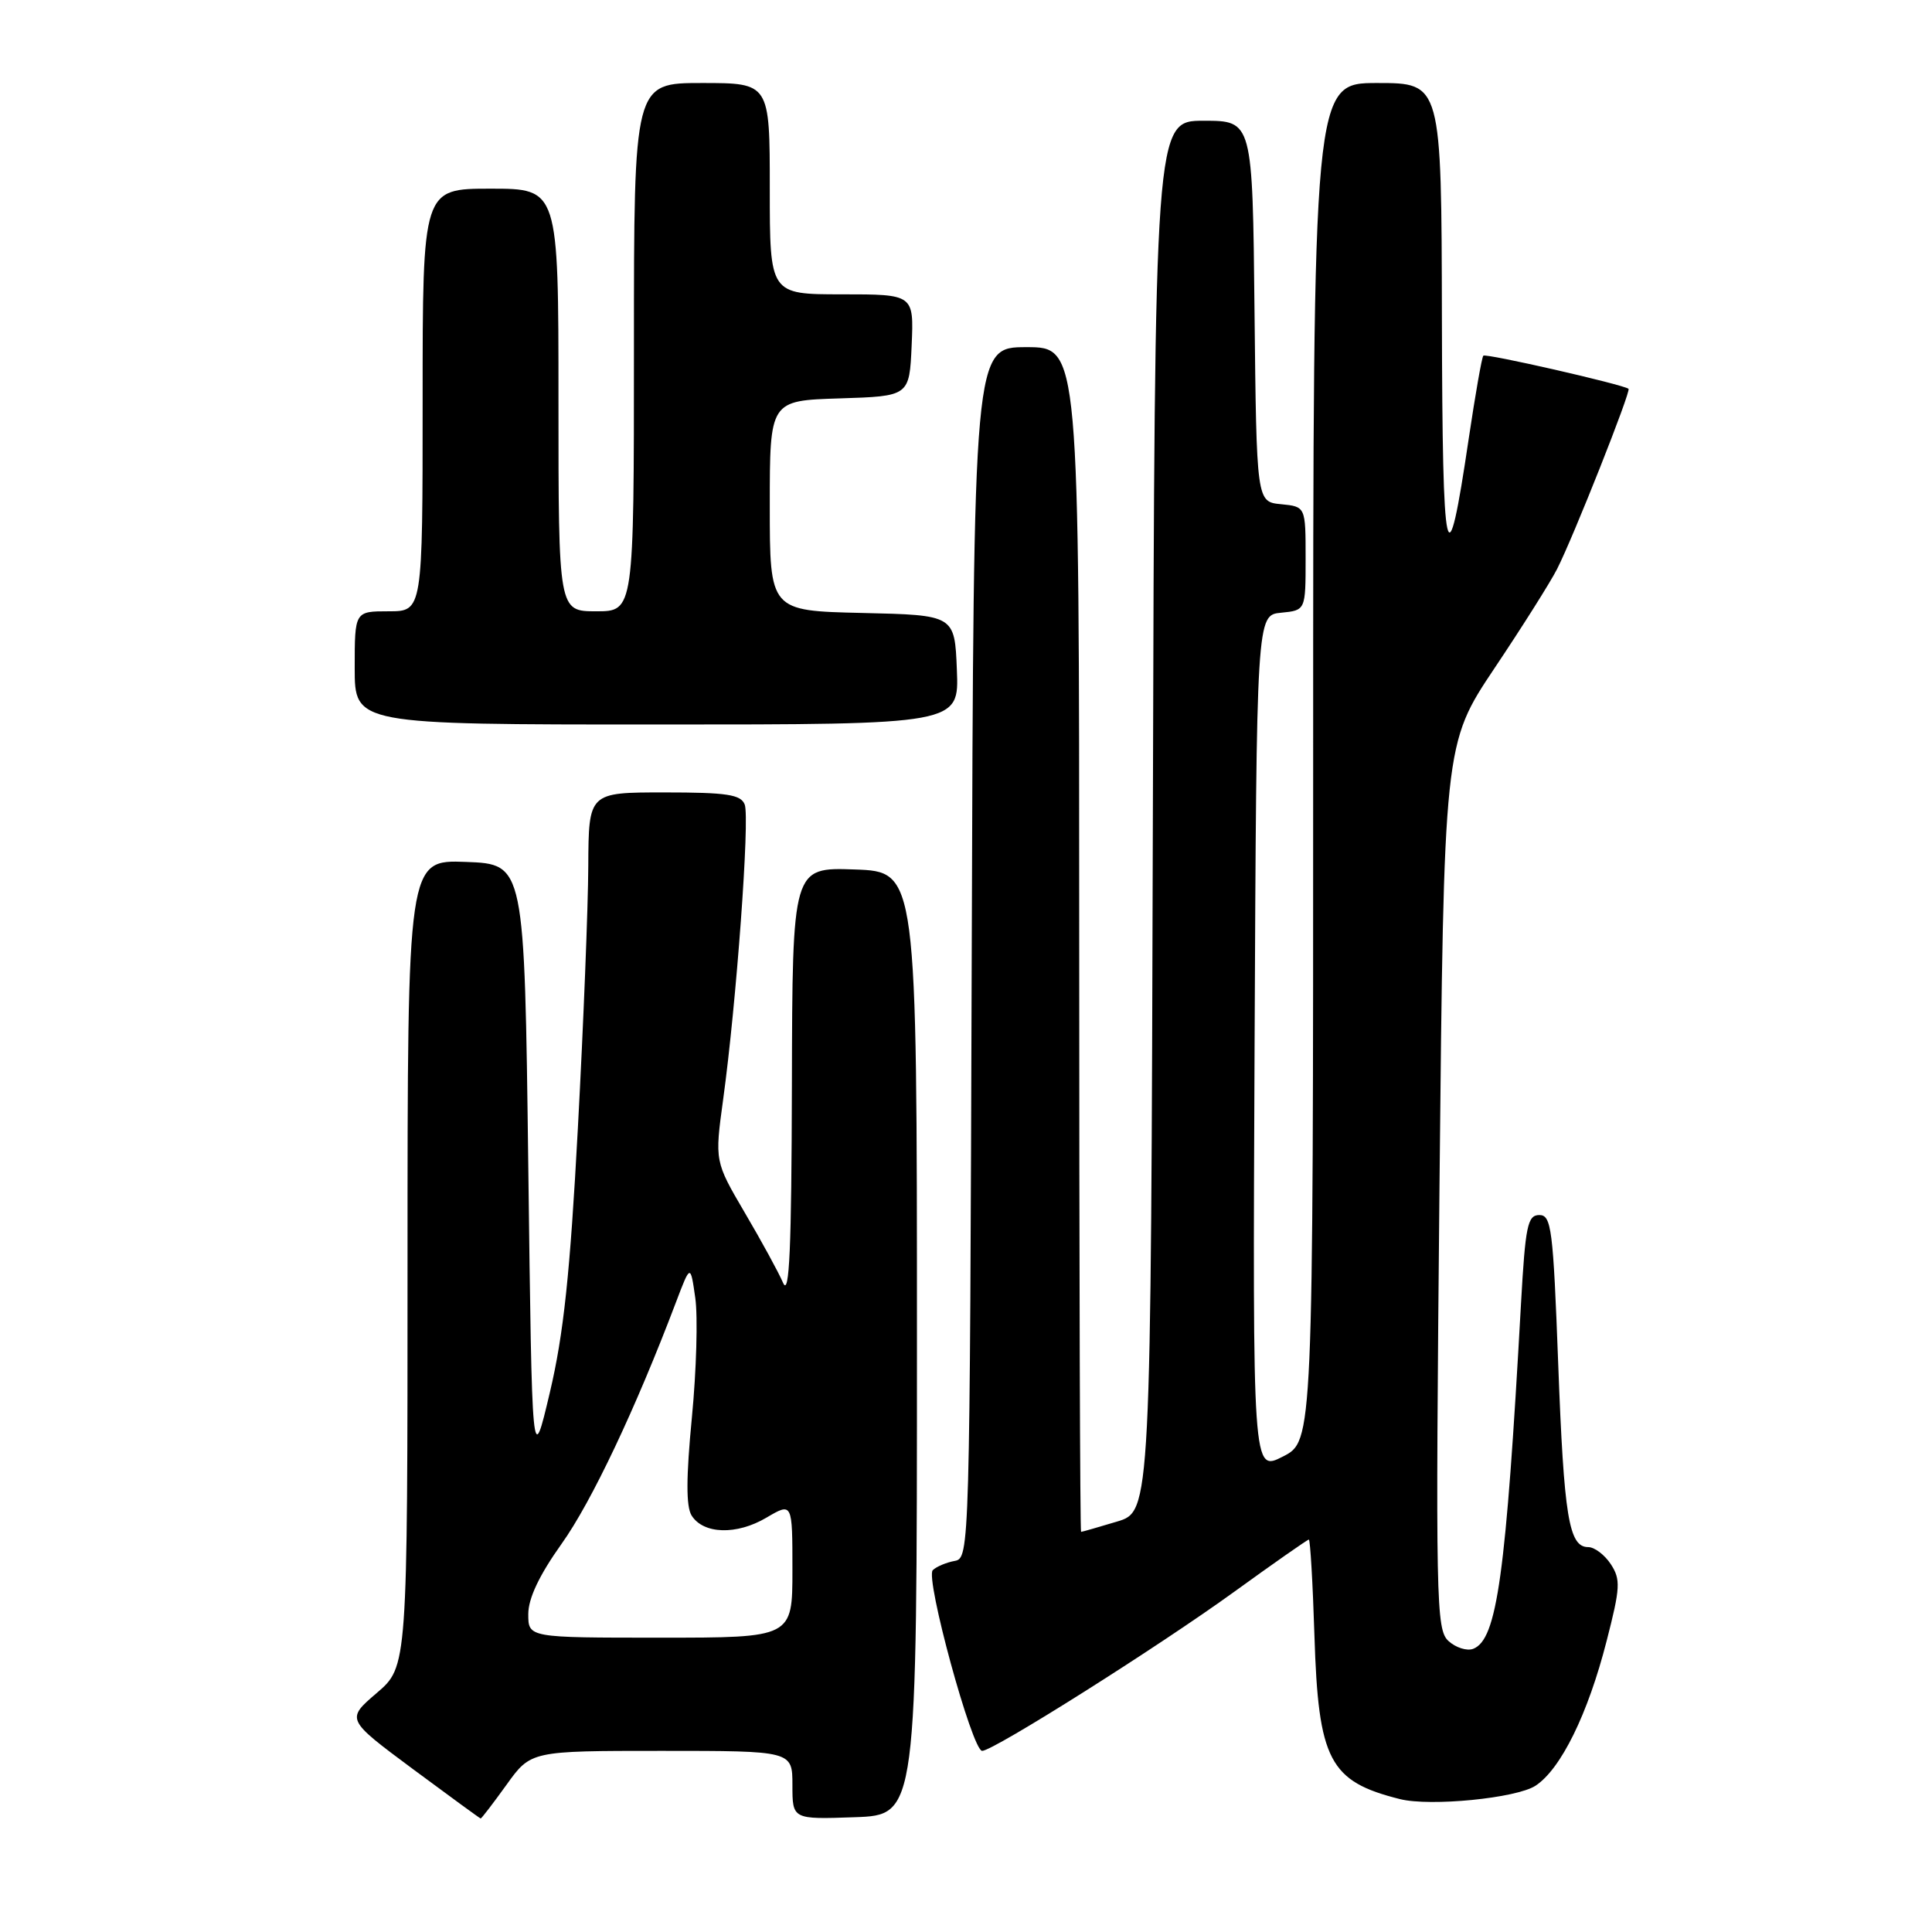 <?xml version="1.0" encoding="UTF-8" standalone="no"?>
<!DOCTYPE svg PUBLIC "-//W3C//DTD SVG 1.1//EN" "http://www.w3.org/Graphics/SVG/1.1/DTD/svg11.dtd" >
<svg xmlns="http://www.w3.org/2000/svg" xmlns:xlink="http://www.w3.org/1999/xlink" version="1.1" viewBox="0 0 256 256">
 <g >
 <path fill="currentColor"
d=" M 67.11 236.50 C 70.34 232.00 70.34 232.00 87.67 232.00 C 105.00 232.00 105.00 232.00 105.00 236.54 C 105.00 241.08 105.00 241.08 113.25 240.79 C 121.50 240.50 121.50 240.50 121.50 178.00 C 121.50 115.50 121.50 115.50 113.25 115.21 C 105.00 114.92 105.00 114.92 104.93 143.71 C 104.88 165.40 104.60 171.88 103.77 170.00 C 103.18 168.62 100.89 164.43 98.69 160.69 C 94.70 153.88 94.70 153.88 95.82 145.69 C 97.57 133.00 99.37 108.41 98.68 106.61 C 98.17 105.28 96.34 105.00 88.03 105.00 C 78.00 105.00 78.00 105.00 77.95 114.75 C 77.93 120.11 77.31 135.75 76.57 149.50 C 75.54 168.73 74.68 176.81 72.86 184.50 C 70.50 194.50 70.50 194.50 70.00 154.50 C 69.50 114.50 69.50 114.50 61.75 114.21 C 54.00 113.92 54.00 113.92 54.00 167.38 C 54.00 220.84 54.00 220.84 49.92 224.33 C 45.85 227.82 45.85 227.82 54.67 234.38 C 59.53 237.98 63.58 240.94 63.69 240.96 C 63.79 240.98 65.33 238.97 67.11 236.50 Z  M 203.46 236.62 C 206.82 234.42 210.42 227.10 212.89 217.42 C 214.71 210.35 214.76 209.29 213.44 207.26 C 212.62 206.02 211.28 205.00 210.45 205.00 C 207.88 205.00 207.23 201.03 206.47 180.70 C 205.80 162.80 205.57 161.00 203.97 161.00 C 202.41 161.00 202.12 162.43 201.54 172.75 C 199.54 208.82 198.37 217.26 195.20 218.48 C 194.38 218.79 192.91 218.33 191.94 217.45 C 190.28 215.94 190.21 212.44 190.74 157.21 C 191.32 98.58 191.32 98.58 198.03 88.54 C 201.73 83.02 205.46 77.10 206.32 75.40 C 208.49 71.14 216.15 51.80 215.79 51.52 C 215.08 50.95 196.87 46.79 196.55 47.13 C 196.35 47.33 195.49 52.26 194.62 58.08 C 191.70 77.82 191.13 75.28 191.06 42.25 C 191.00 11.00 191.00 11.00 182.50 11.00 C 174.00 11.00 174.00 11.00 174.00 100.98 C 174.00 190.96 174.00 190.96 169.99 193.00 C 165.98 195.05 165.98 195.05 166.24 138.27 C 166.50 81.50 166.50 81.50 169.75 81.19 C 173.00 80.87 173.00 80.87 173.00 74.00 C 173.00 67.13 173.00 67.13 169.75 66.81 C 166.50 66.50 166.50 66.50 166.23 41.25 C 165.97 16.00 165.97 16.00 159.49 16.00 C 153.01 16.00 153.01 16.00 152.76 108.14 C 152.50 200.28 152.50 200.28 148.00 201.62 C 145.53 202.36 143.39 202.98 143.25 202.98 C 143.11 202.99 143.00 167.68 143.00 124.50 C 143.00 46.00 143.00 46.00 136.01 46.00 C 129.01 46.00 129.01 46.00 128.76 126.24 C 128.50 205.58 128.48 206.48 126.50 206.83 C 125.40 207.03 124.09 207.58 123.60 208.05 C 122.55 209.04 128.82 232.00 130.14 232.00 C 131.62 232.00 153.54 218.16 163.54 210.92 C 168.79 207.12 173.25 204.00 173.43 204.00 C 173.61 204.00 173.95 209.74 174.17 216.75 C 174.69 233.27 176.15 236.05 185.50 238.39 C 189.54 239.40 200.93 238.27 203.46 236.62 Z  M 126.79 88.75 C 126.50 81.50 126.50 81.50 114.25 81.22 C 102.00 80.94 102.00 80.94 102.00 67.01 C 102.00 53.08 102.00 53.08 111.25 52.79 C 120.50 52.50 120.50 52.50 120.80 45.75 C 121.09 39.00 121.09 39.00 111.55 39.00 C 102.00 39.00 102.00 39.00 102.00 25.00 C 102.00 11.00 102.00 11.00 93.00 11.00 C 84.00 11.00 84.00 11.00 84.00 46.00 C 84.00 81.00 84.00 81.00 79.00 81.00 C 74.00 81.00 74.00 81.00 74.00 53.00 C 74.00 25.00 74.00 25.00 65.00 25.00 C 56.00 25.00 56.00 25.00 56.00 53.00 C 56.00 81.00 56.00 81.00 51.50 81.00 C 47.00 81.00 47.00 81.00 47.00 88.50 C 47.00 96.00 47.00 96.00 87.04 96.00 C 127.09 96.00 127.09 96.00 126.79 88.75 Z  M 70.00 213.88 C 70.00 211.79 71.46 208.71 74.41 204.57 C 78.37 199.03 84.24 186.63 89.59 172.50 C 91.49 167.50 91.49 167.50 92.13 172.00 C 92.48 174.47 92.28 181.59 91.68 187.81 C 90.91 195.78 90.90 199.62 91.64 200.81 C 93.20 203.30 97.61 203.43 101.55 201.10 C 105.00 199.07 105.00 199.07 105.00 208.03 C 105.00 217.00 105.00 217.00 87.50 217.00 C 70.00 217.00 70.00 217.00 70.00 213.88 Z "/>
</g>
</svg>